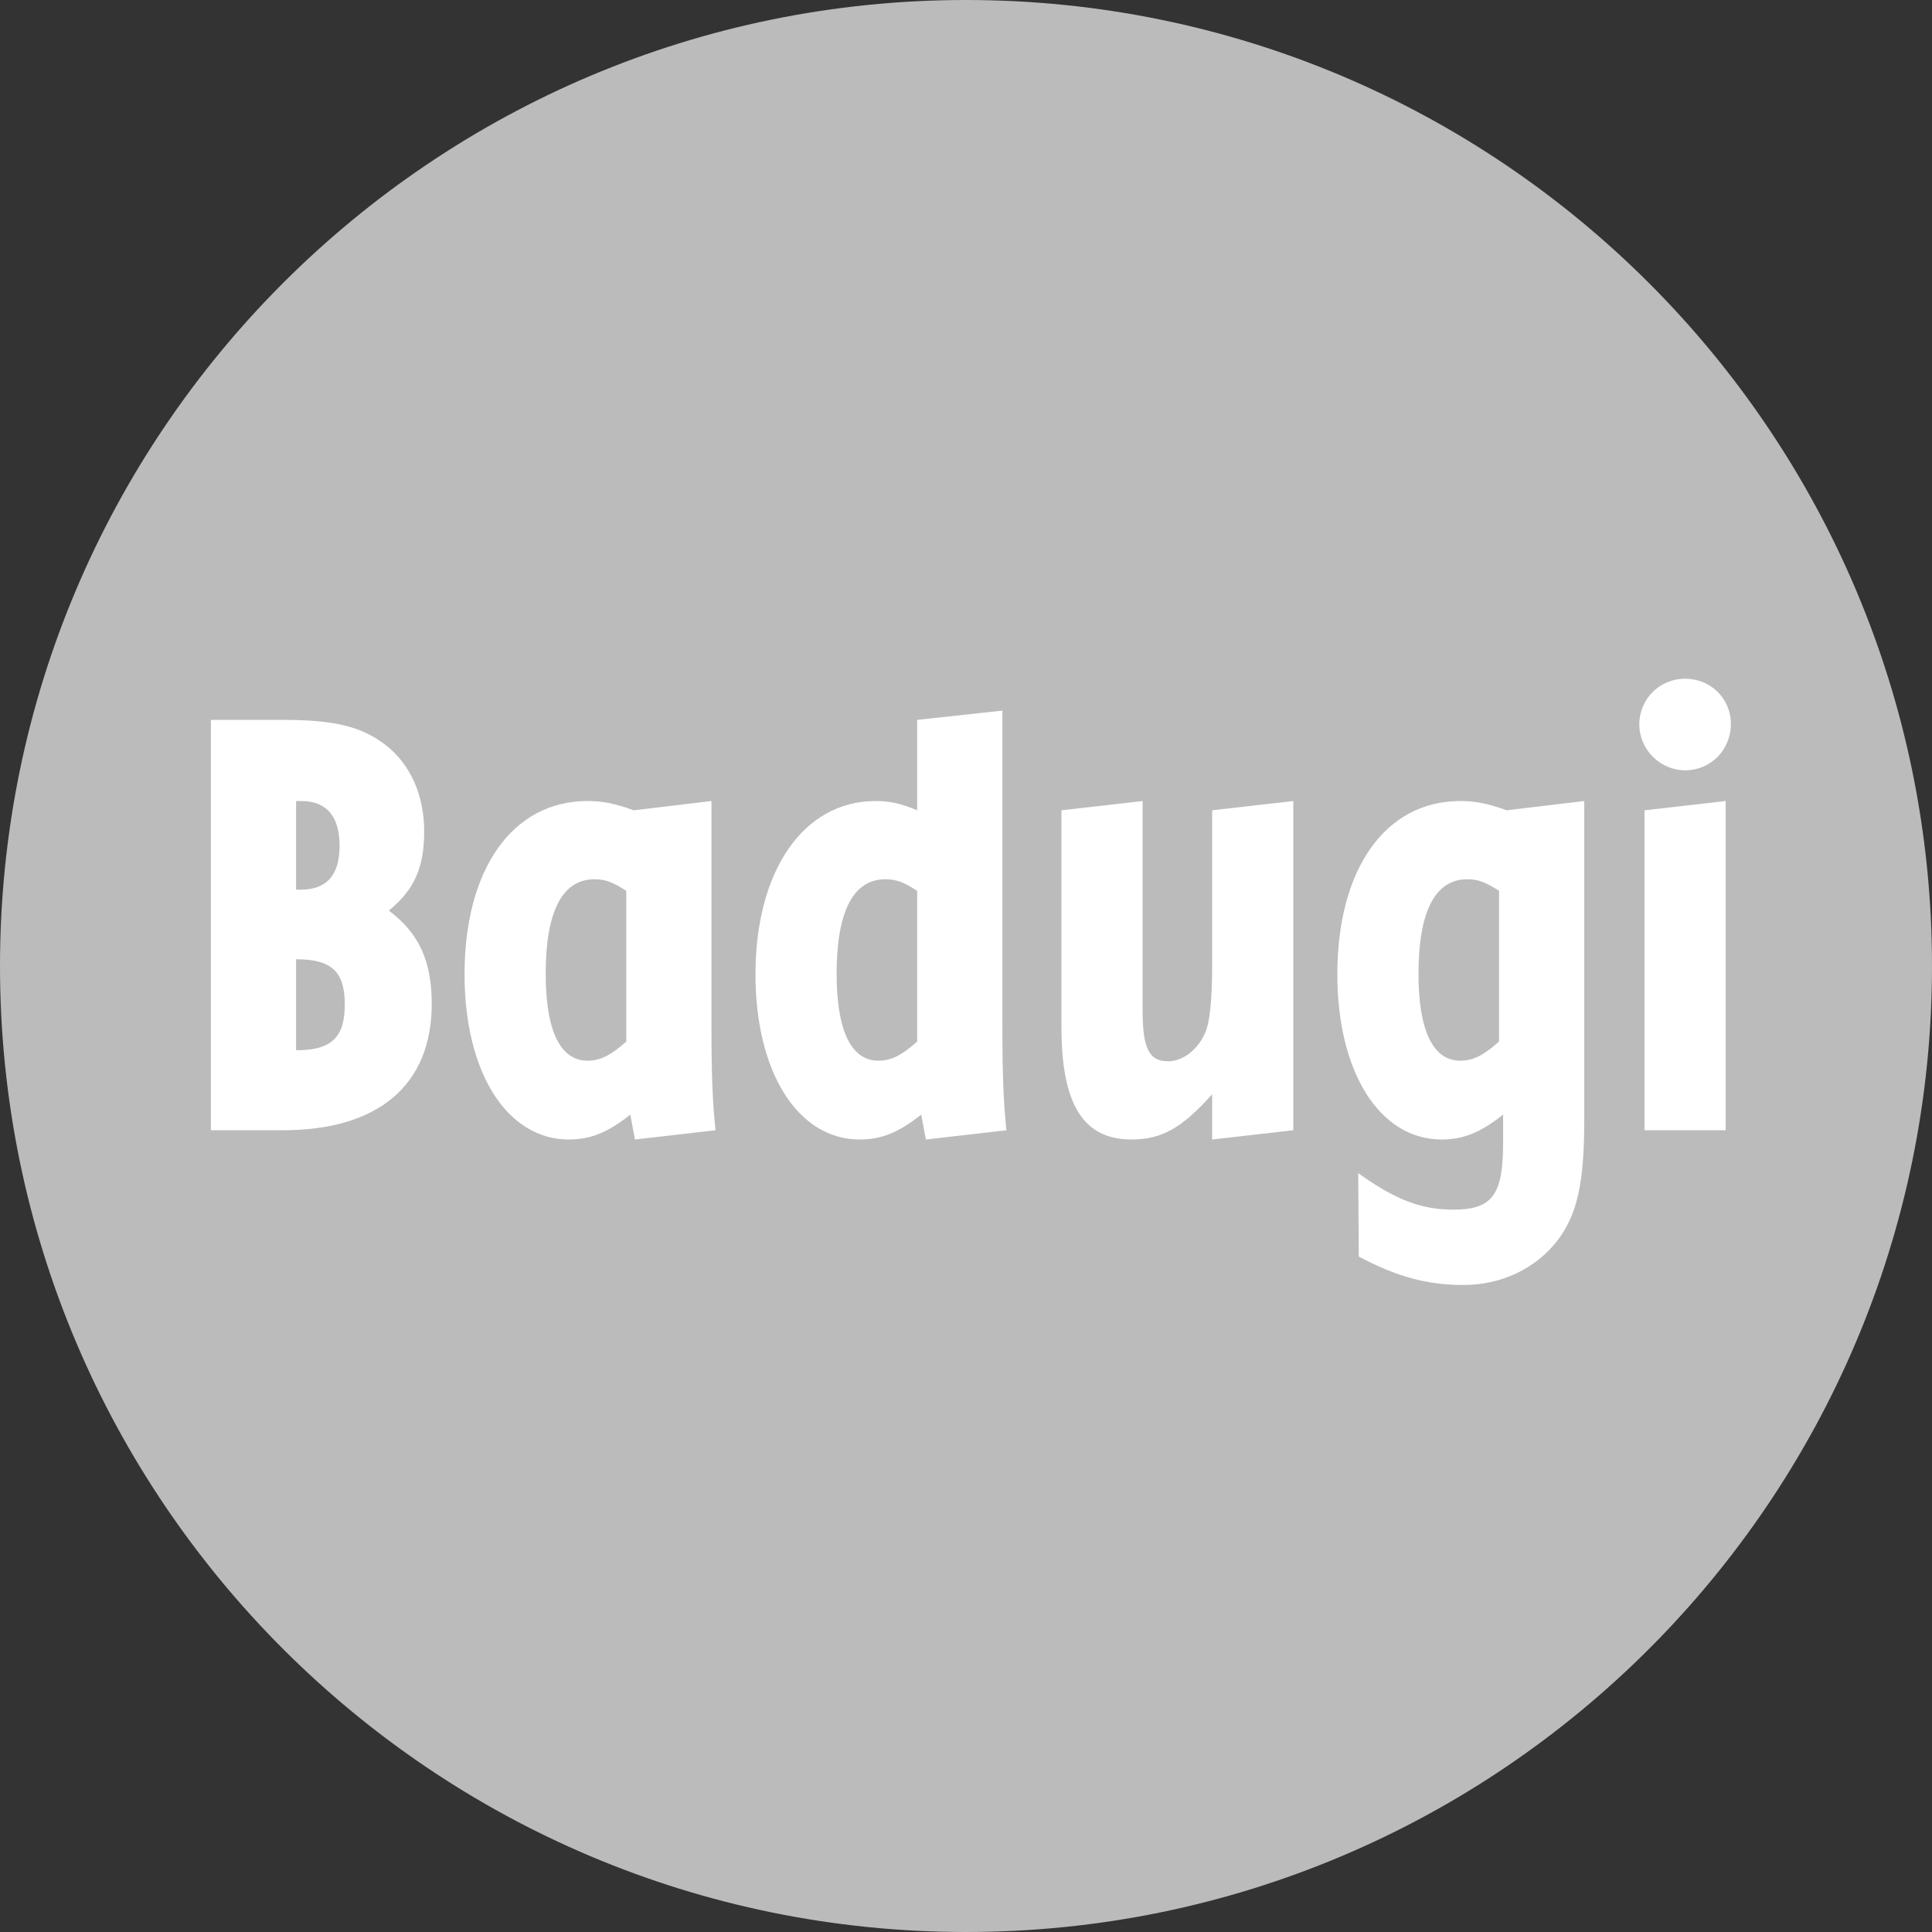 <svg width="200" height="200" viewBox="0 0 200 200" fill="none" xmlns="http://www.w3.org/2000/svg">
<rect x="0" y="0" width="200" height="200" fill="#333333" stroke="none"/>
<path d="M100 200C44.8 200 0 155.2 0 100C0 44.8 44.8 0 100 0C155.2 0 200 44.8 200 100C200 155.2 155.2 200 100 200Z" fill="#BBBBBB"/>
<path d="M21.832 117.002H29.272C39.172 117.002 44.692 112.322 44.692 103.922C44.692 99.482 43.372 96.602 40.252 94.262C42.892 92.102 43.912 89.822 43.912 86.042C43.912 82.322 42.472 79.082 39.892 77.102C37.372 75.182 34.552 74.522 29.272 74.522H21.832V117.002ZM30.652 82.922H31.192C33.772 82.922 35.152 84.482 35.152 87.542C35.152 90.602 33.832 92.102 31.072 92.102H30.652V82.922ZM30.652 99.302C34.312 99.302 35.692 100.562 35.692 103.982C35.692 107.402 34.312 108.722 30.652 108.722V99.302Z" fill="white"/>
<path d="M73.65 82.922L65.61 83.882C63.63 83.162 62.37 82.922 60.81 82.922C53.07 82.922 48.09 89.942 48.09 100.862C48.09 111.002 52.47 117.962 58.89 117.962C61.11 117.962 62.91 117.242 65.25 115.382L65.73 117.962L74.07 117.002C73.77 114.122 73.65 111.482 73.65 106.082V82.922ZM64.83 107.822C63.21 109.262 62.13 109.802 60.81 109.802C57.99 109.802 56.49 106.682 56.49 100.802C56.49 94.322 58.23 91.022 61.53 91.022C62.67 91.022 63.45 91.322 64.83 92.222V107.822Z" fill="white"/>
<path d="M103.767 73.562L94.947 74.522V83.882C93.207 83.162 92.127 82.922 90.627 82.922C83.187 82.922 78.207 90.122 78.207 100.862C78.207 111.002 82.587 117.962 89.007 117.962C91.227 117.962 93.027 117.242 95.367 115.382L95.847 117.962L104.187 117.002C103.887 114.122 103.767 111.482 103.767 106.082V73.562ZM94.947 107.822C93.327 109.262 92.247 109.802 90.927 109.802C88.107 109.802 86.607 106.682 86.607 100.802C86.607 94.322 88.347 91.022 91.647 91.022C92.787 91.022 93.567 91.322 94.947 92.222V107.822Z" fill="white"/>
<path d="M125.48 83.882V99.902C125.48 103.562 125.24 105.962 124.7 107.042C123.92 108.722 122.42 109.862 120.92 109.862C118.94 109.862 118.28 108.542 118.28 104.522V82.922L109.88 83.882V106.322C109.88 114.362 112.16 117.962 117.14 117.962C120.26 117.962 122.36 116.762 125.48 113.282V117.962L133.88 117.002V82.922L125.48 83.882Z" fill="white"/>
<path d="M155.602 118.322C155.602 123.722 154.462 125.222 150.442 125.222C147.142 125.222 144.442 124.202 140.602 121.442L140.662 130.082C144.622 132.182 147.802 133.022 151.462 133.022C155.422 133.022 158.962 131.342 161.242 128.402C163.282 125.702 164.002 122.462 164.002 115.922V82.922L155.962 83.882C153.982 83.162 152.722 82.922 151.162 82.922C143.422 82.922 138.442 89.942 138.442 100.862C138.442 111.002 142.822 117.962 149.242 117.962C151.462 117.962 153.262 117.242 155.602 115.382V118.322ZM155.182 107.822C153.562 109.262 152.482 109.802 151.162 109.802C148.342 109.802 146.842 106.682 146.842 100.802C146.842 94.322 148.582 91.022 151.882 91.022C153.022 91.022 153.802 91.322 155.182 92.222V107.822Z" fill="white"/>
<path d="M178.639 117.002V82.922L170.239 83.882V117.002H178.639ZM174.439 70.262C171.799 70.262 169.699 72.362 169.699 75.002C169.699 77.582 171.859 79.742 174.439 79.742C177.079 79.742 179.179 77.642 179.179 74.942C179.179 72.302 177.079 70.262 174.439 70.262Z" fill="white"/>
</svg>
